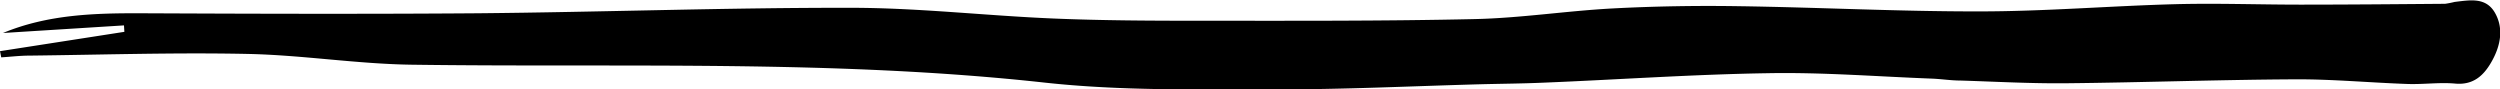 <svg id="Calque_1" data-name="Calque 1" xmlns="http://www.w3.org/2000/svg" viewBox="0 0 387.95 13.83"><title>menu-4-droite</title><path d="M125.2,280.9l19.3-3-.06-1-18.78,1.18c7-2.9,14.3-3.09,21.65-3.06,17.33.08,34.66.13,52,0,19.31-.18,38.61-.88,57.92-.85,10.46,0,20.91,1.22,31.38,1.66,7.65.32,15.32.35,23,.35,14.16,0,28.33.06,42.48-.26,7.12-.16,14.22-1.27,21.35-1.65,6.48-.34,13-.45,19.48-.35,12.48.18,25,.83,37.44.81,10.14,0,20.28-.85,30.42-1.12,6.46-.17,12.93.07,19.4.07,7.48,0,15-.07,22.45-.13a14.24,14.24,0,0,0,1.47-.29c2.33-.27,4.86-.8,6.28,1.71s.8,5.23-.57,7.62c-1.2,2.09-2.8,3.6-5.62,3.34-2.45-.22-4.94.15-7.41.06-5.81-.2-11.62-.75-17.43-.72-11.81.06-23.62.49-35.43.61-5.48.06-11-.25-16.45-.42-1.5,0-3-.24-4.48-.3-8.48-.32-17-1-25.44-.84-11.63.18-23.26,1-34.89,1.47-3.16.14-6.33.16-9.49.24-10.81.29-21.62.83-32.43.8-11.81,0-23.71.23-35.42-1.05-32.71-3.59-65.51-2.32-98.28-2.78-8.46-.12-16.89-1.49-25.35-1.67-11.3-.24-22.62.13-33.93.26-1.46,0-2.91.18-4.37.27Z" transform="translate(-125.2 -272.96)"/></svg>